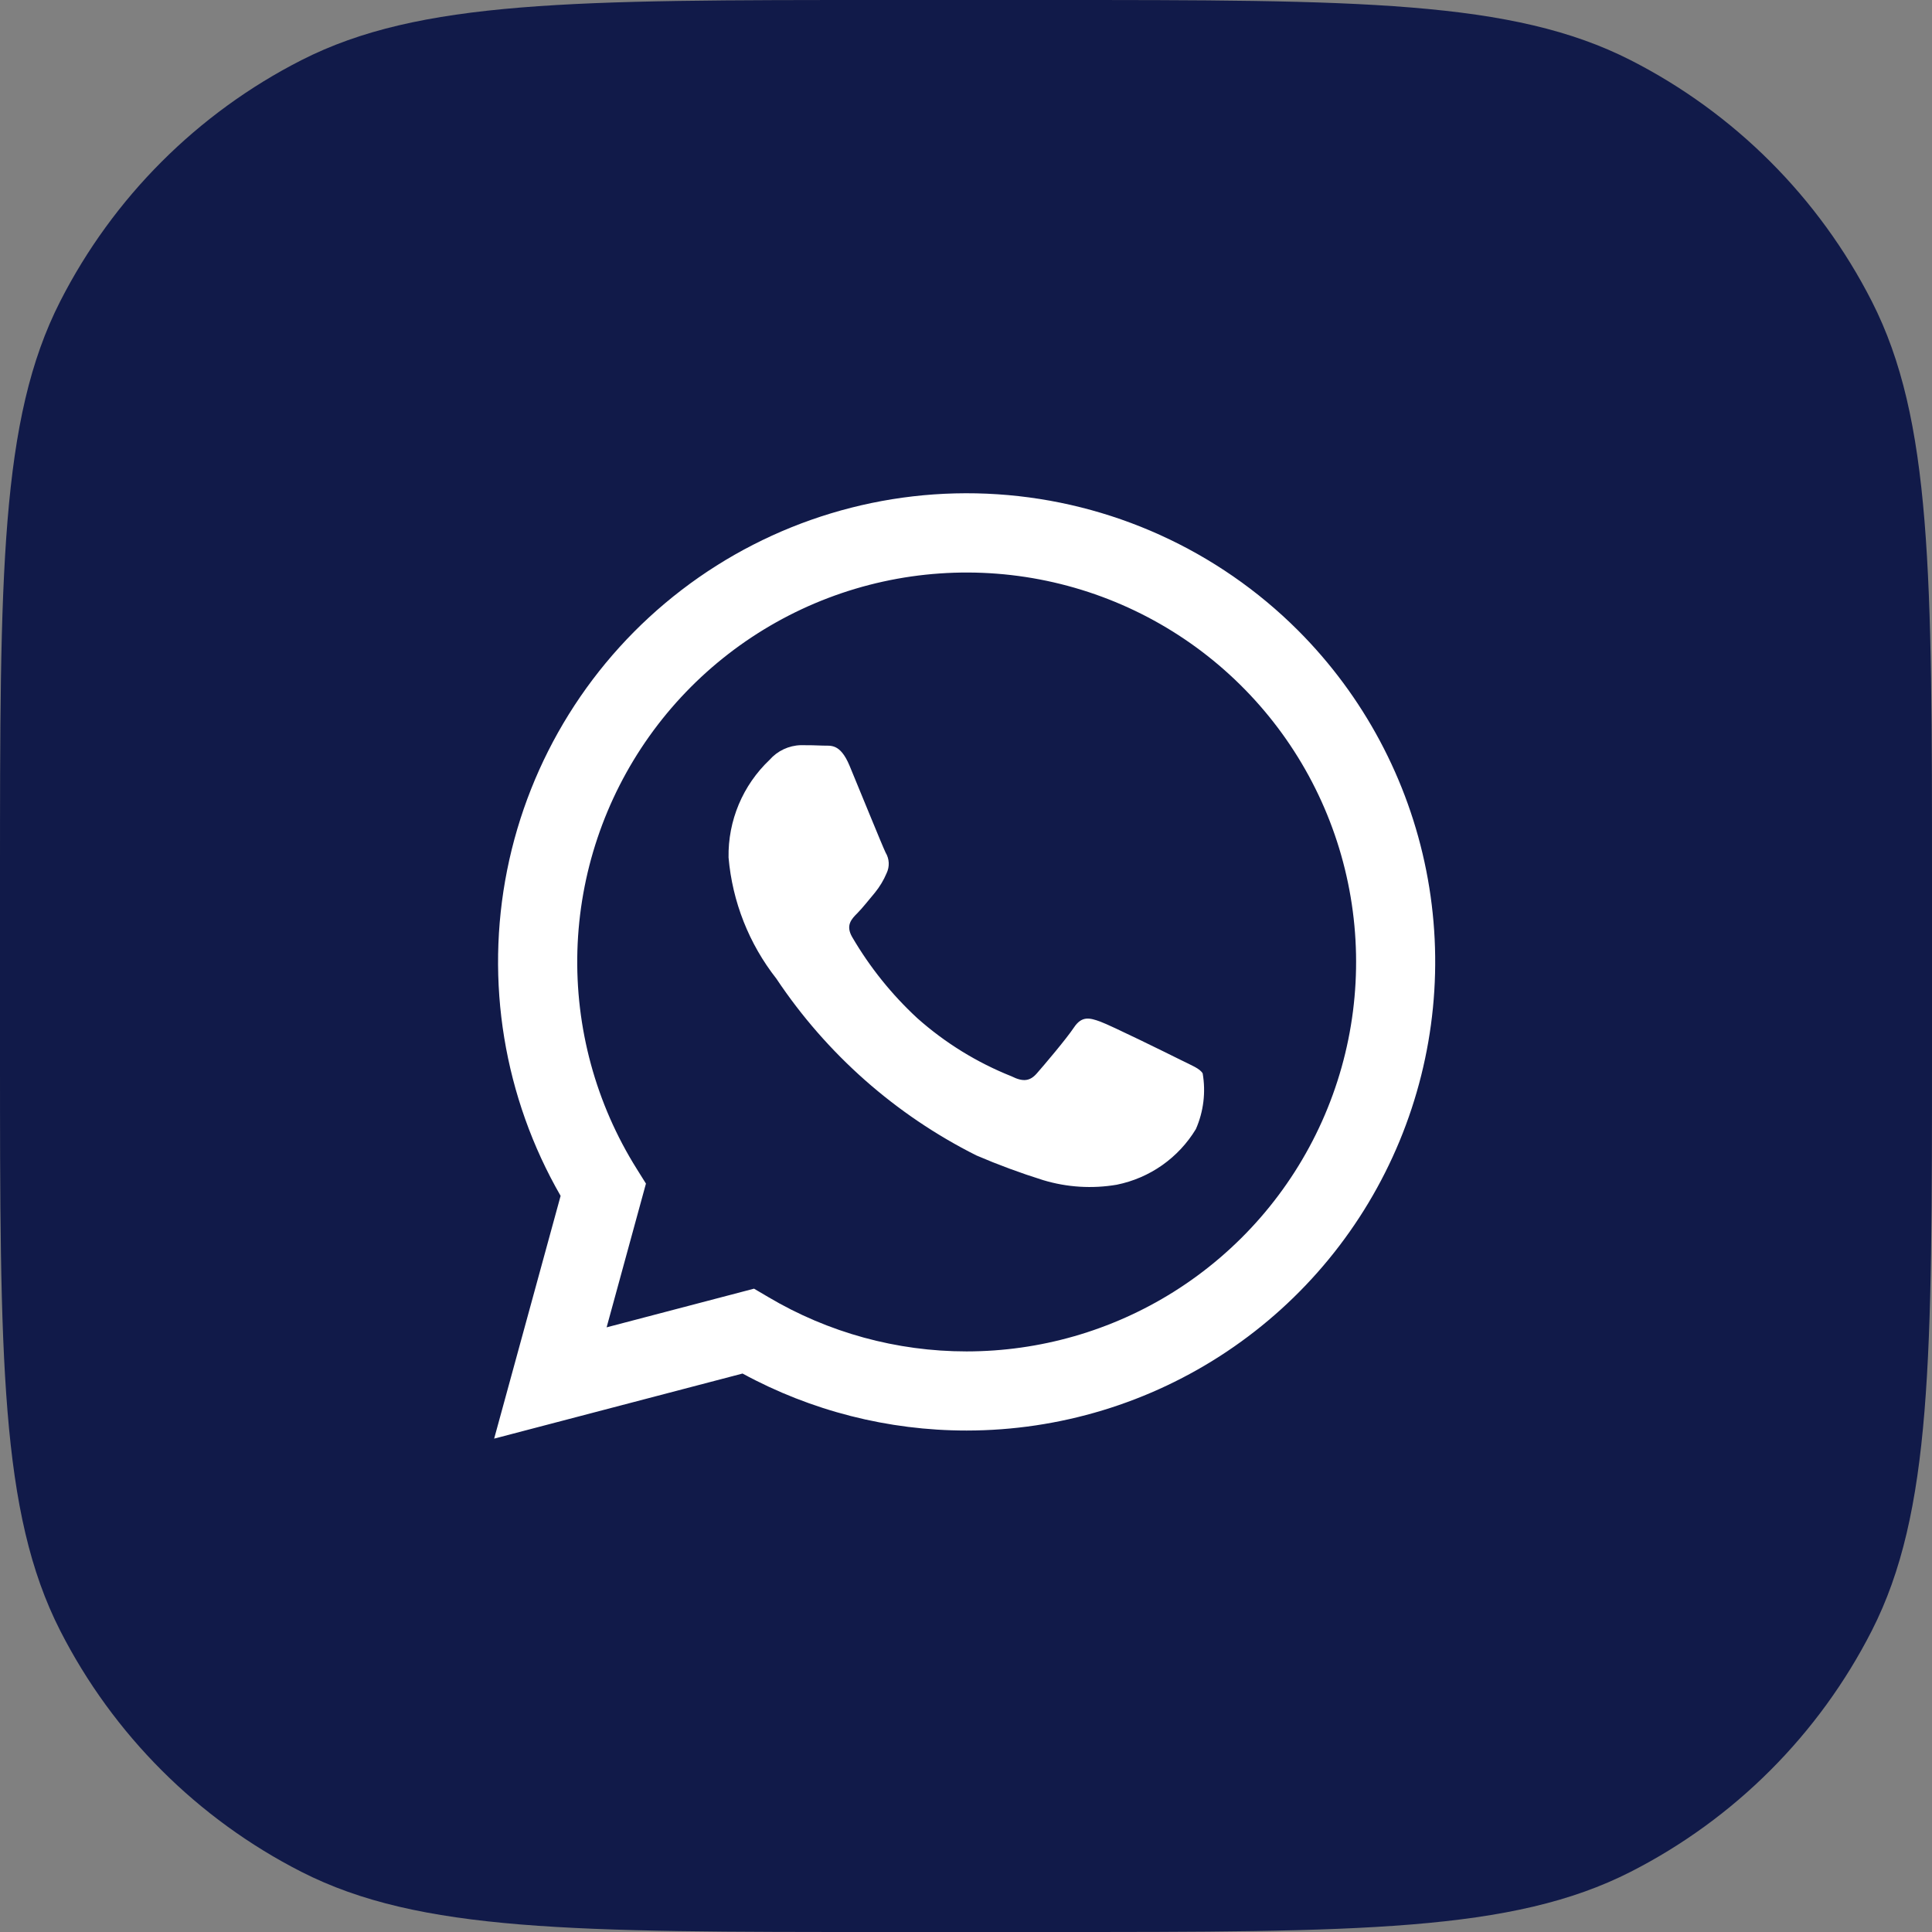 <svg width="70" height="70" viewBox="0 0 70 70" fill="none" xmlns="http://www.w3.org/2000/svg">
<rect x="0" y="0" width="70" height="70" fill="#808080" stroke="none"/>
<path d="M0 32C0 20.799 0 15.198 2.18 10.92C4.097 7.157 7.157 4.097 10.92 2.18C15.198 0 20.799 0 32 0H38C49.201 0 54.802 0 59.08 2.18C62.843 4.097 65.903 7.157 67.82 10.92C70 15.198 70 20.799 70 32V38C70 49.201 70 54.802 67.82 59.08C65.903 62.843 62.843 65.903 59.08 67.82C54.802 70 49.201 70 38 70H32C20.799 70 15.198 70 10.92 67.82C7.157 65.903 4.097 62.843 2.18 59.08C0 54.802 0 49.201 0 38V32Z" fill="#111A49"/>
<path d="M42.764 38.396C42.34 38.184 40.254 37.156 39.865 37.015C39.476 36.873 39.194 36.803 38.911 37.228C38.628 37.651 37.815 38.608 37.566 38.891C37.319 39.174 37.071 39.208 36.648 38.996C35.398 38.498 34.243 37.786 33.237 36.892C32.309 36.034 31.514 35.044 30.877 33.953C30.63 33.528 30.851 33.298 31.063 33.087C31.253 32.897 31.488 32.592 31.699 32.344C31.873 32.13 32.017 31.891 32.124 31.636C32.18 31.519 32.206 31.39 32.2 31.26C32.194 31.13 32.155 31.004 32.088 30.893C31.982 30.68 31.134 28.592 30.781 27.743C30.436 26.917 30.087 27.028 29.825 27.015C29.578 27.003 29.296 26.999 29.013 26.999C28.798 27.005 28.586 27.056 28.392 27.147C28.197 27.239 28.024 27.37 27.882 27.532C27.403 27.986 27.023 28.535 26.767 29.144C26.512 29.753 26.385 30.409 26.397 31.069C26.535 32.67 27.137 34.195 28.129 35.458C29.948 38.185 32.445 40.393 35.375 41.863C36.166 42.203 36.973 42.501 37.794 42.758C38.66 43.02 39.575 43.077 40.466 42.924C41.057 42.804 41.616 42.563 42.109 42.217C42.601 41.87 43.017 41.425 43.329 40.909C43.607 40.275 43.693 39.573 43.575 38.891C43.471 38.713 43.188 38.608 42.764 38.396V38.396ZM47.032 22.843C44.12 19.932 40.249 18.178 36.14 17.908C32.031 17.638 27.963 18.87 24.695 21.376C21.427 23.881 19.181 27.489 18.374 31.527C17.568 35.566 18.257 39.76 20.312 43.328L17.904 52.124L26.904 49.766C29.393 51.121 32.183 51.831 35.017 51.831H35.024C38.382 51.83 41.664 50.833 44.455 48.967C47.246 47.101 49.422 44.449 50.707 41.347C51.992 38.245 52.329 34.831 51.675 31.538C51.021 28.245 49.405 25.219 47.032 22.843V22.843ZM42.522 46.807C40.275 48.216 37.676 48.963 35.024 48.964H35.017C32.49 48.964 30.01 48.284 27.836 46.995L27.32 46.691L21.979 48.092L23.404 42.884L23.07 42.35C21.588 39.986 20.84 37.235 20.92 34.445C21.001 31.656 21.907 28.953 23.524 26.678C25.141 24.404 27.396 22.66 30.004 21.667C32.612 20.674 35.456 20.477 38.176 21.1C40.896 21.723 43.371 23.139 45.286 25.169C47.202 27.198 48.472 29.75 48.937 32.502C49.402 35.253 49.041 38.081 47.899 40.627C46.757 43.174 44.886 45.324 42.522 46.807" fill="white"/>
</svg>
